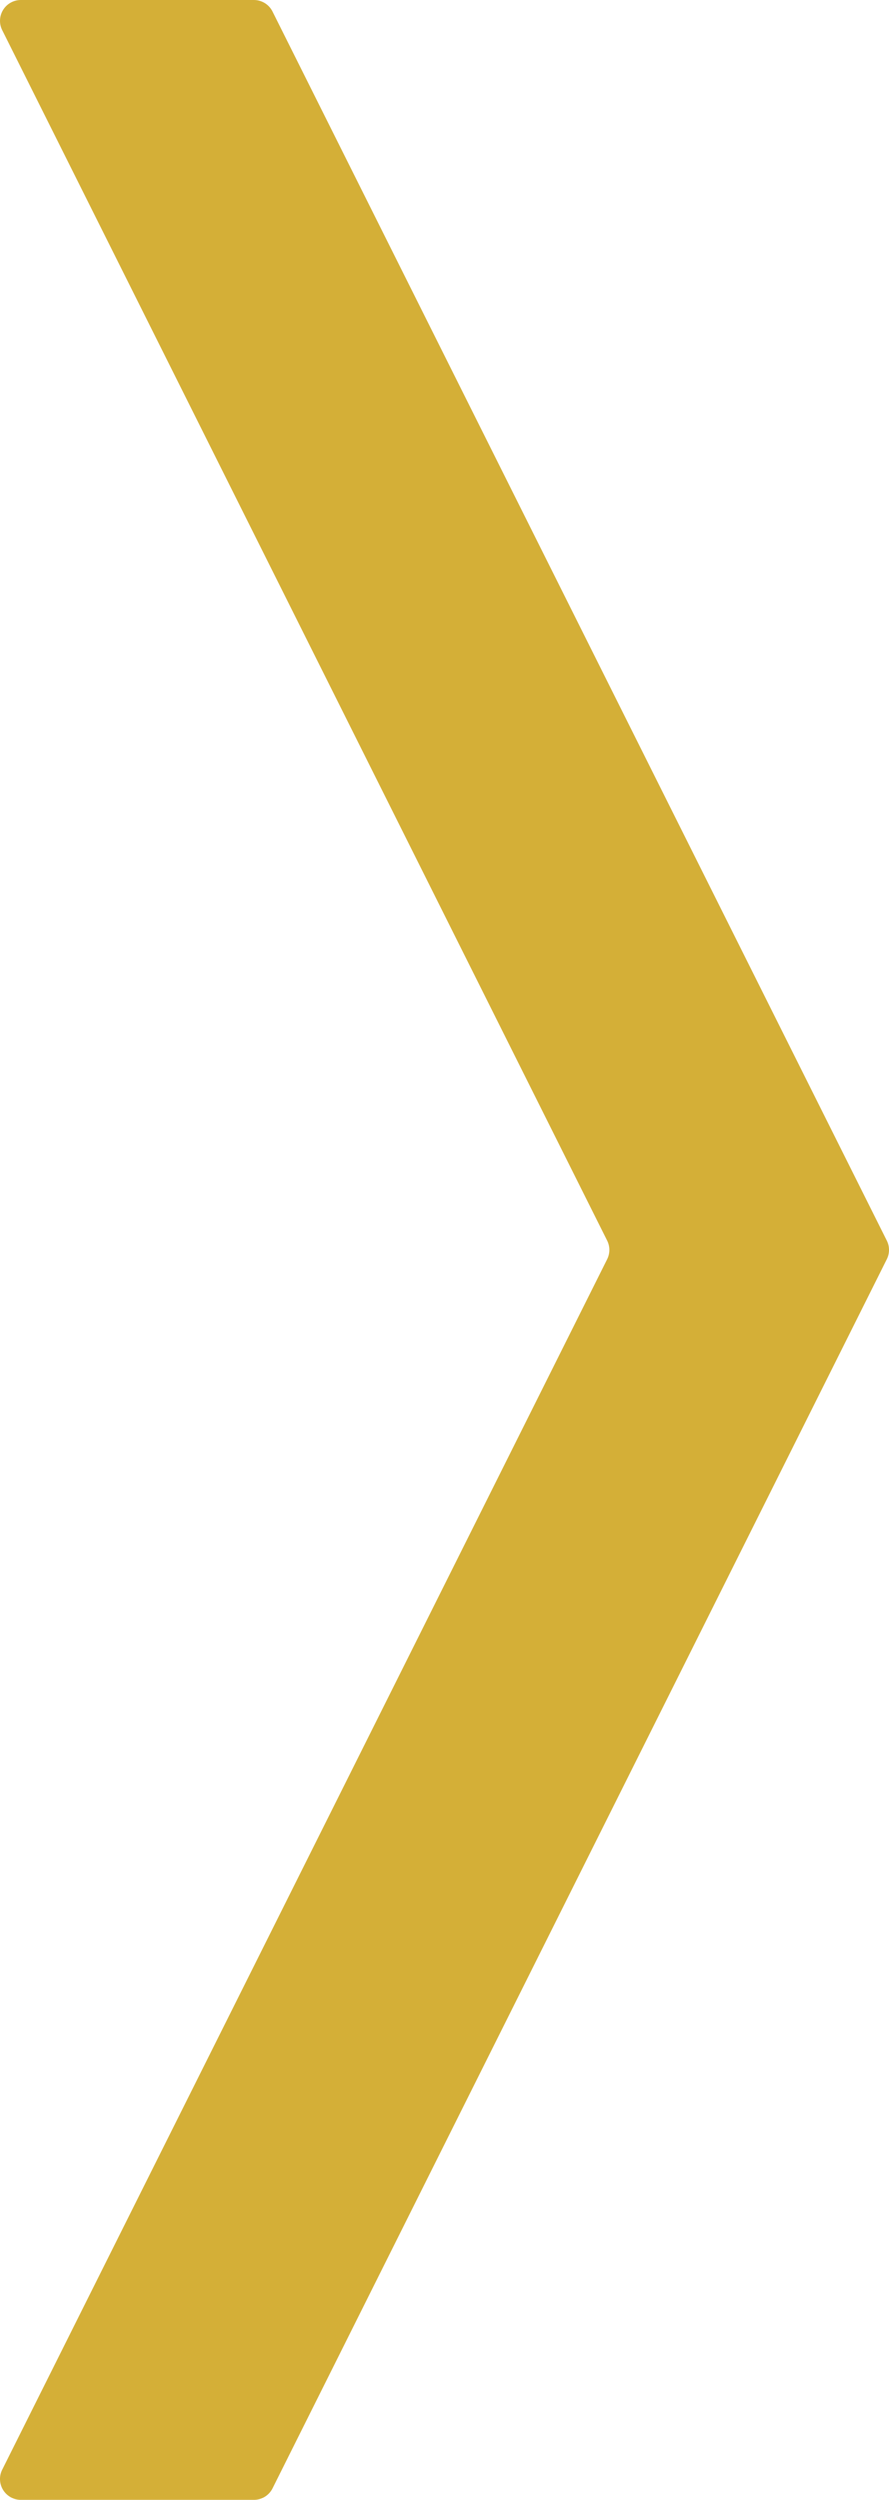 <svg xmlns="http://www.w3.org/2000/svg" width="42.695mm" height="120mm" viewBox="0 0 121.026 340.157">
  <g id="Schilder">
      <g id="P-01-M">
        <path fill="#D4AF37" stroke="none" d="M2.838,340.157H34.57a2.834,2.834,0,0,0,2.535-1.566l83.622-167.245a2.834,2.834,0,0,0,0-2.535L37.1,1.567A2.835,2.835,0,0,0,34.57,0H2.838A2.835,2.835,0,0,0,.3,4.1L82.657,168.811a2.834,2.834,0,0,1,0,2.535L.3,336.055A2.834,2.834,0,0,0,2.838,340.157Z"/>
      </g>
    </g>
</svg>
